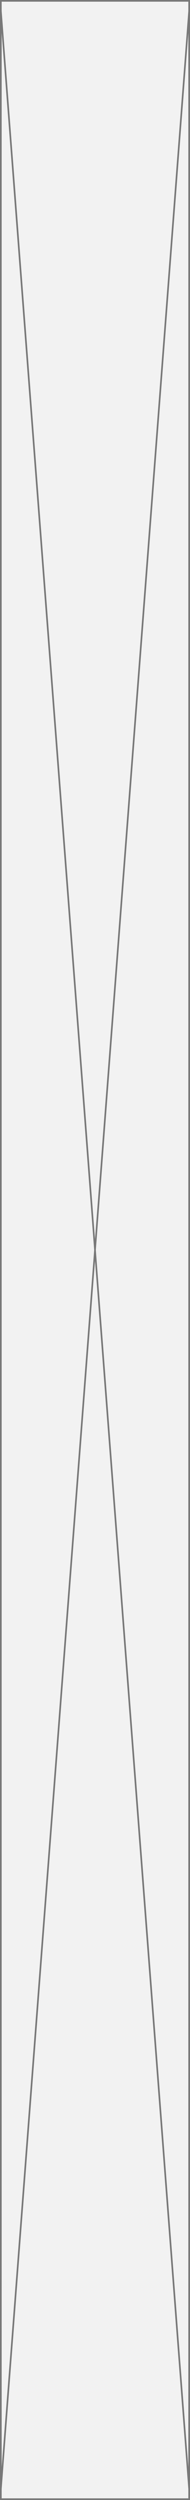 ﻿<?xml version="1.0" encoding="utf-8"?>
<svg version="1.1" xmlns:xlink="http://www.w3.org/1999/xlink" width="114px" height="1493px" xmlns="http://www.w3.org/2000/svg">
  <rect width="100%" height="100%" fill="#333333" stroke="none"/>
  <g transform="matrix(1 0 0 1 -1230 -250 )">
    <path d="M 1230.5 250.5  L 1343.5 250.5  L 1343.5 1742.5  L 1230.5 1742.5  L 1230.5 250.5  Z " fill-rule="nonzero" fill="#f2f2f2" stroke="none" />
    <path d="M 1230.5 250.5  L 1343.5 250.5  L 1343.5 1742.5  L 1230.5 1742.5  L 1230.5 250.5  Z " stroke-width="1" stroke="#797979" fill="none" />
    <path d="M 1230.499 256.529  L 1343.501 1736.471  M 1343.501 256.529  L 1230.499 1736.471  " stroke-width="1" stroke="#797979" fill="none" />
  </g>
</svg>
